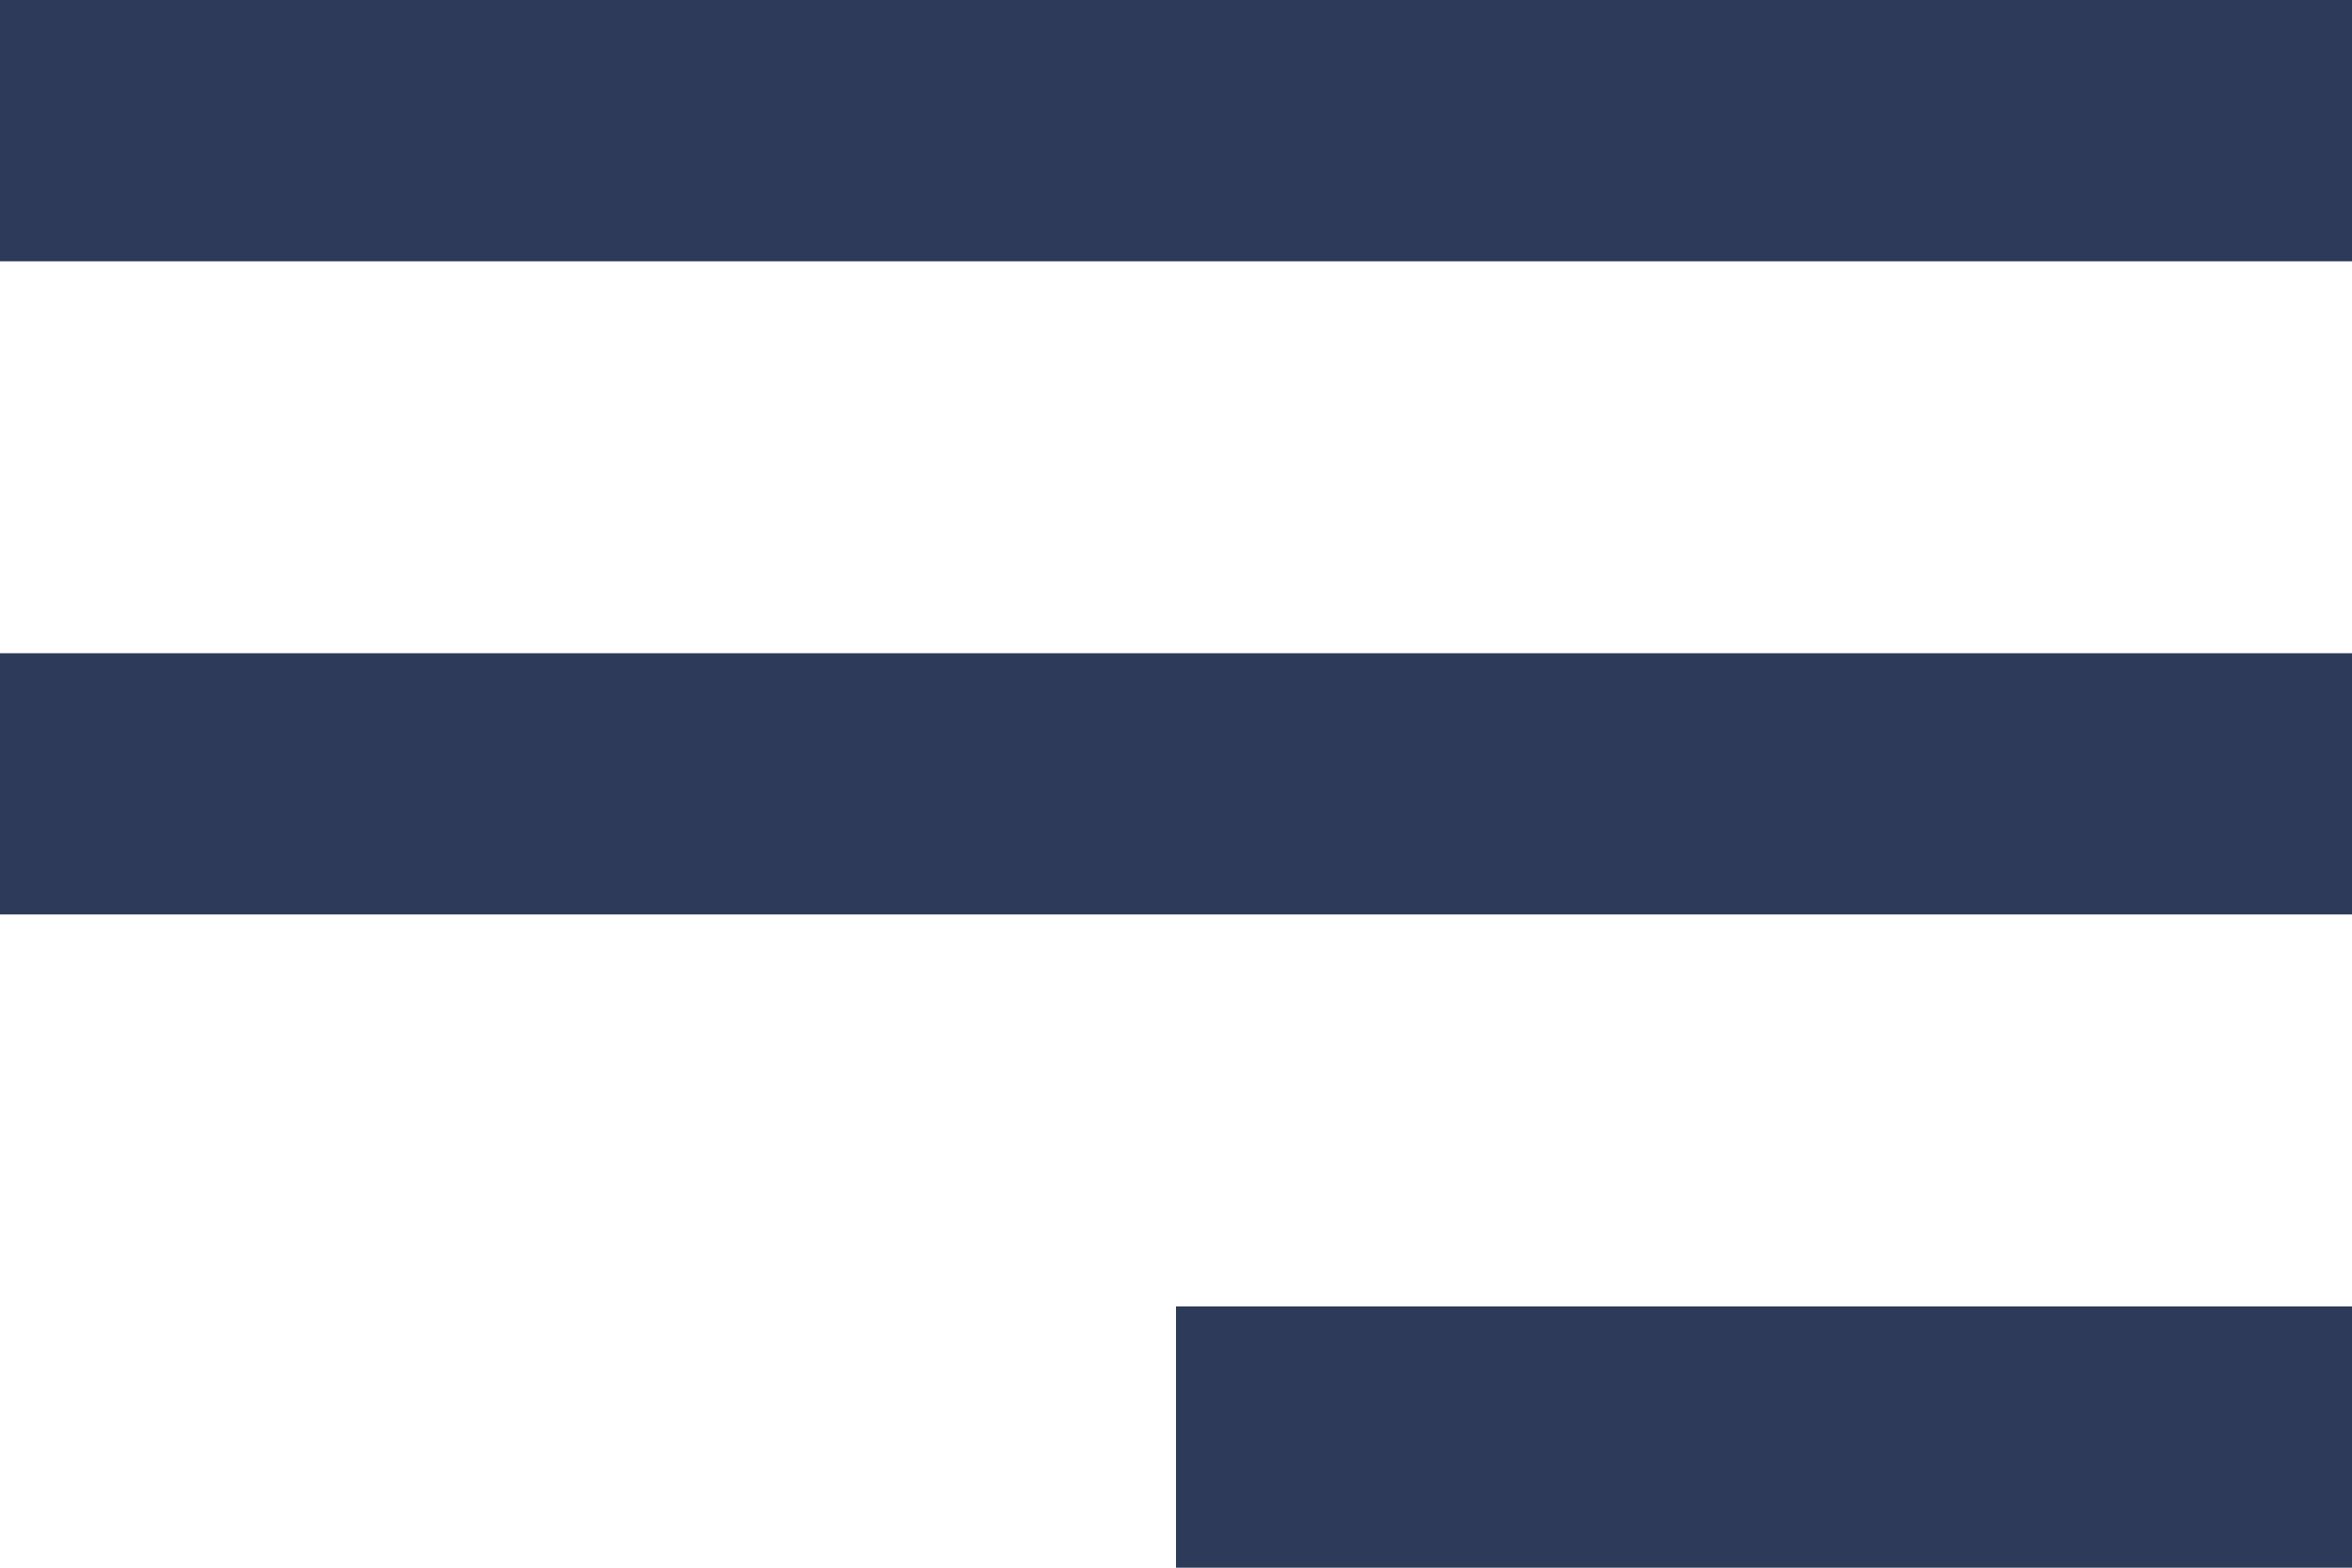 <svg width="24" height="16" viewBox="0 0 24 16" fill="none" xmlns="http://www.w3.org/2000/svg">
<path d="M24 16H12V13.333H24V16ZM24 9.333H0V6.667H24V9.333ZM24 2.667H0V0H24V2.667Z" fill="#2E3A59"/>
</svg>

